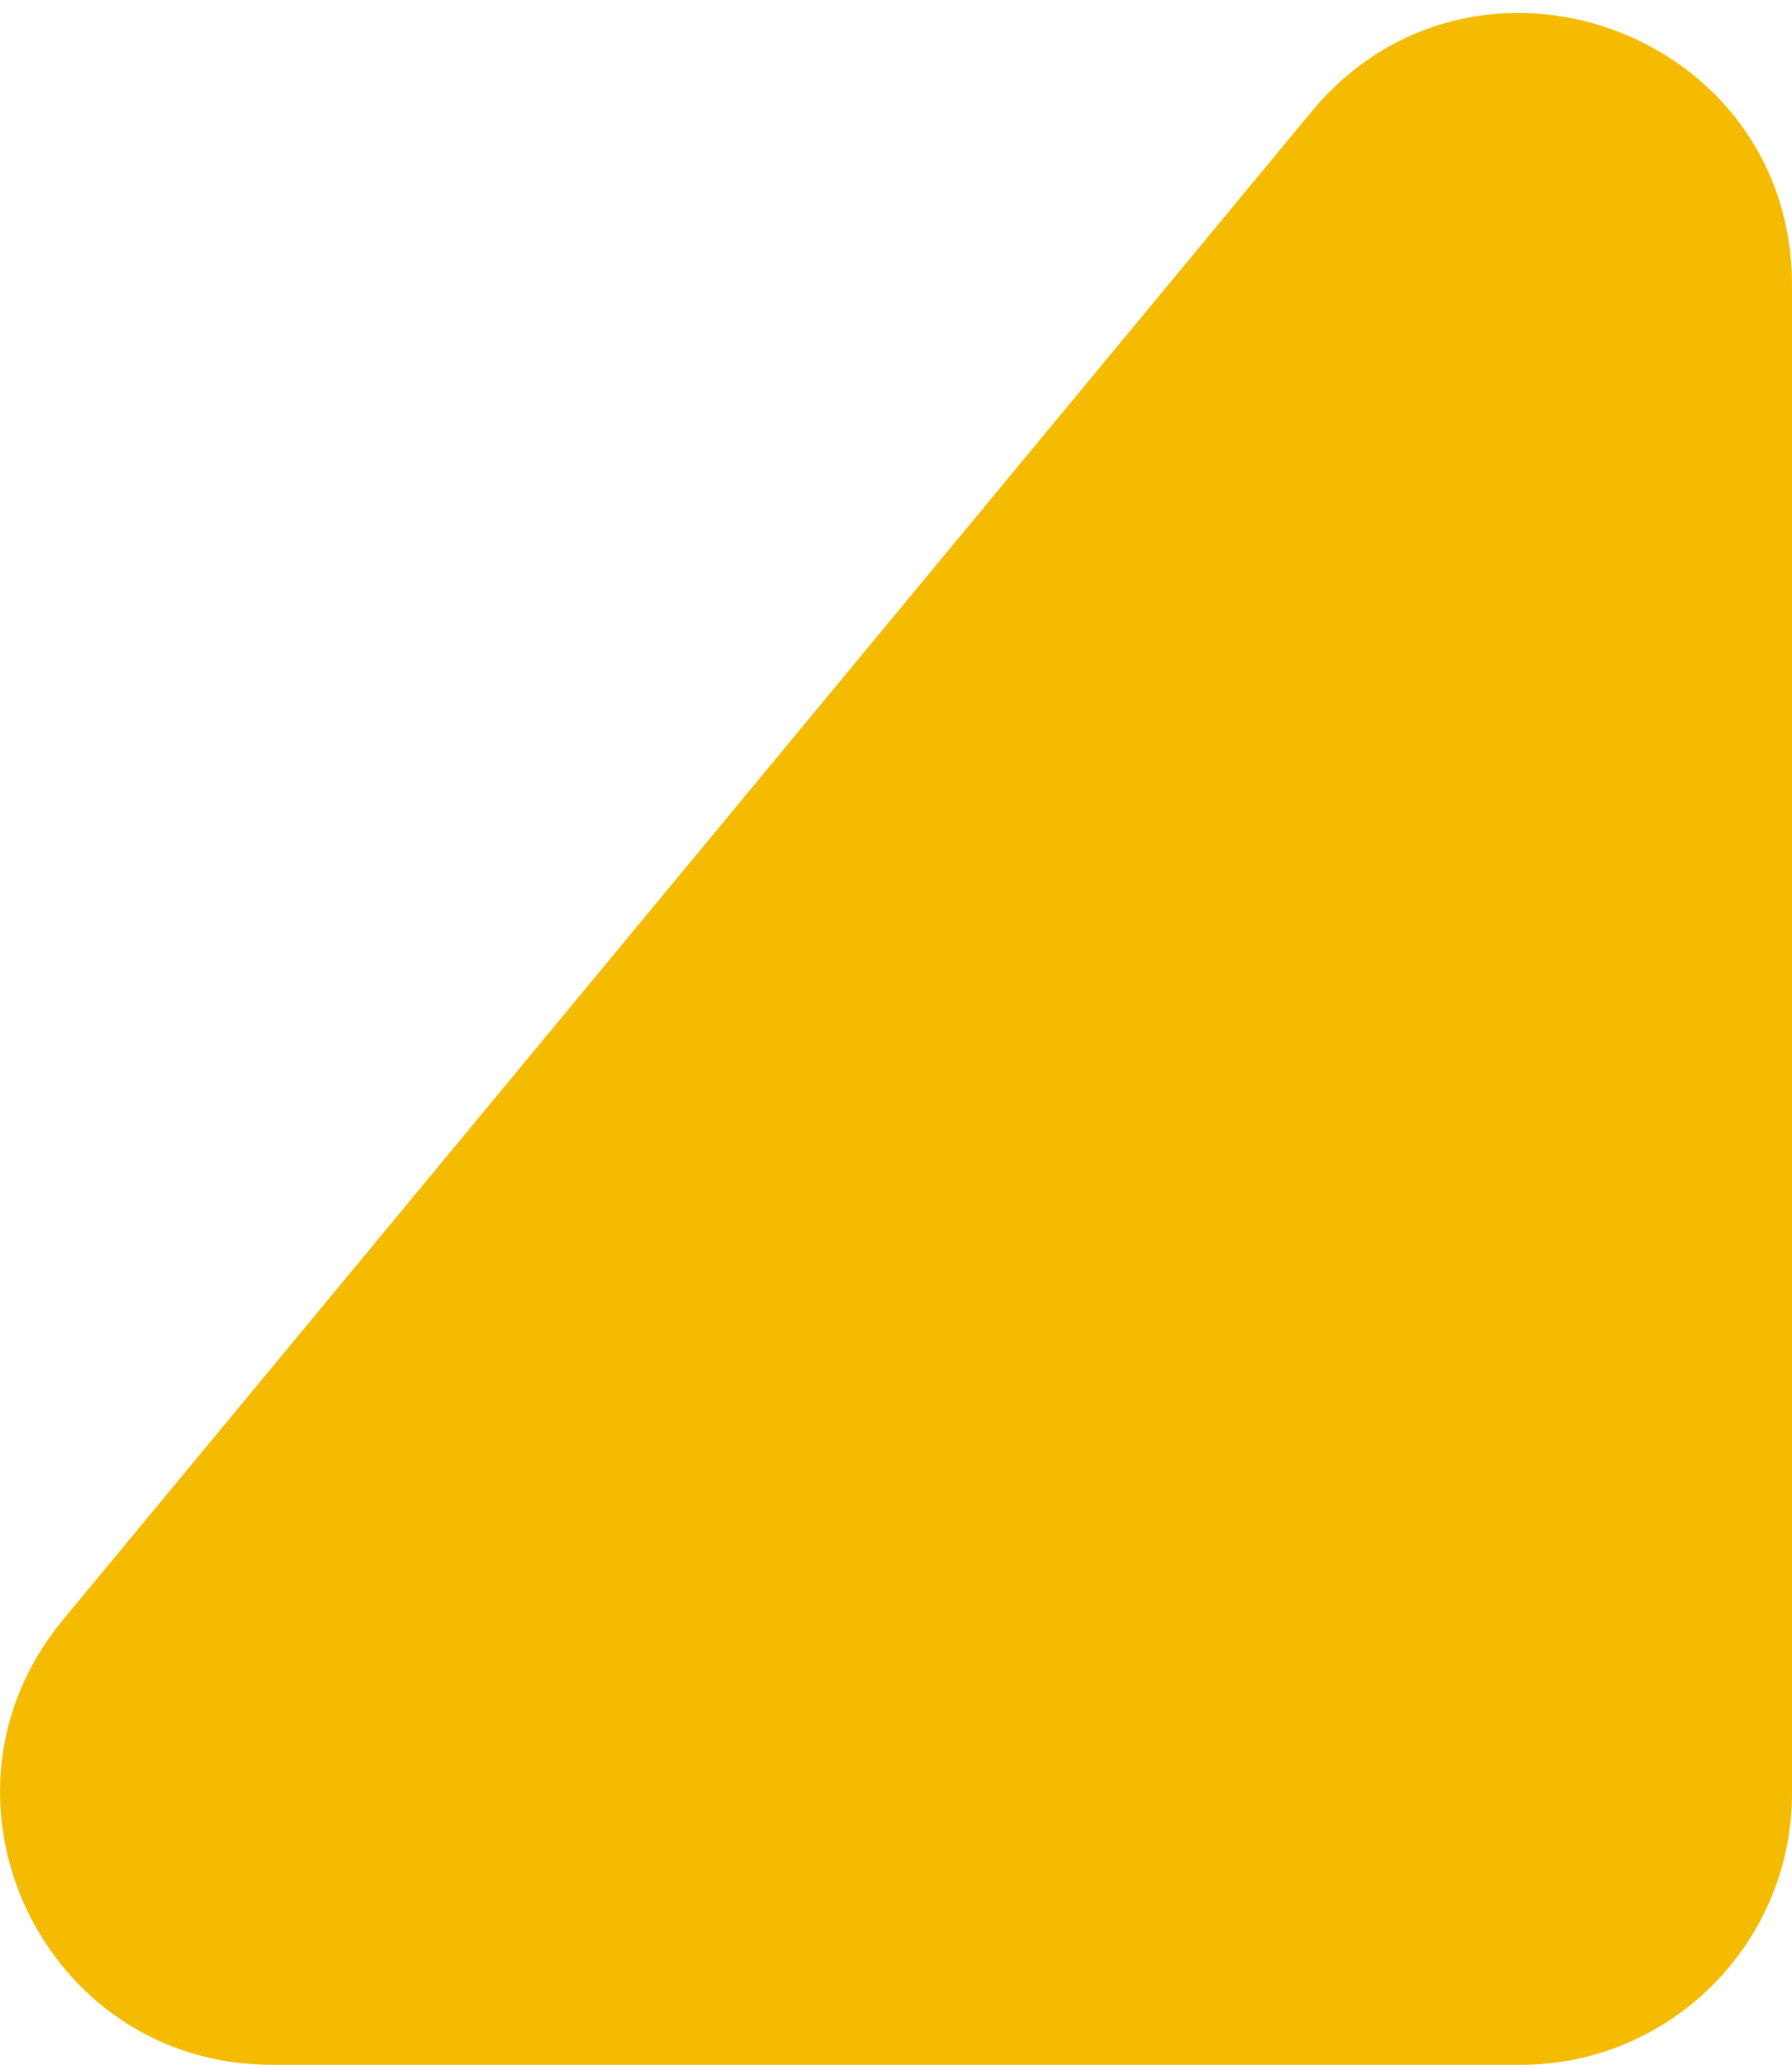 <svg width="132" height="152" viewBox="0 0 132 152" fill="none" xmlns="http://www.w3.org/2000/svg">
<path d="M96.598 8.234C108.55 -6.193 132 2.258 132 20.993V132C132 143.046 123.046 152 112 152H20.04C3.11 152 -6.162 132.278 4.638 119.241L96.598 8.234Z" fill="#F4BB00"/>
</svg>
